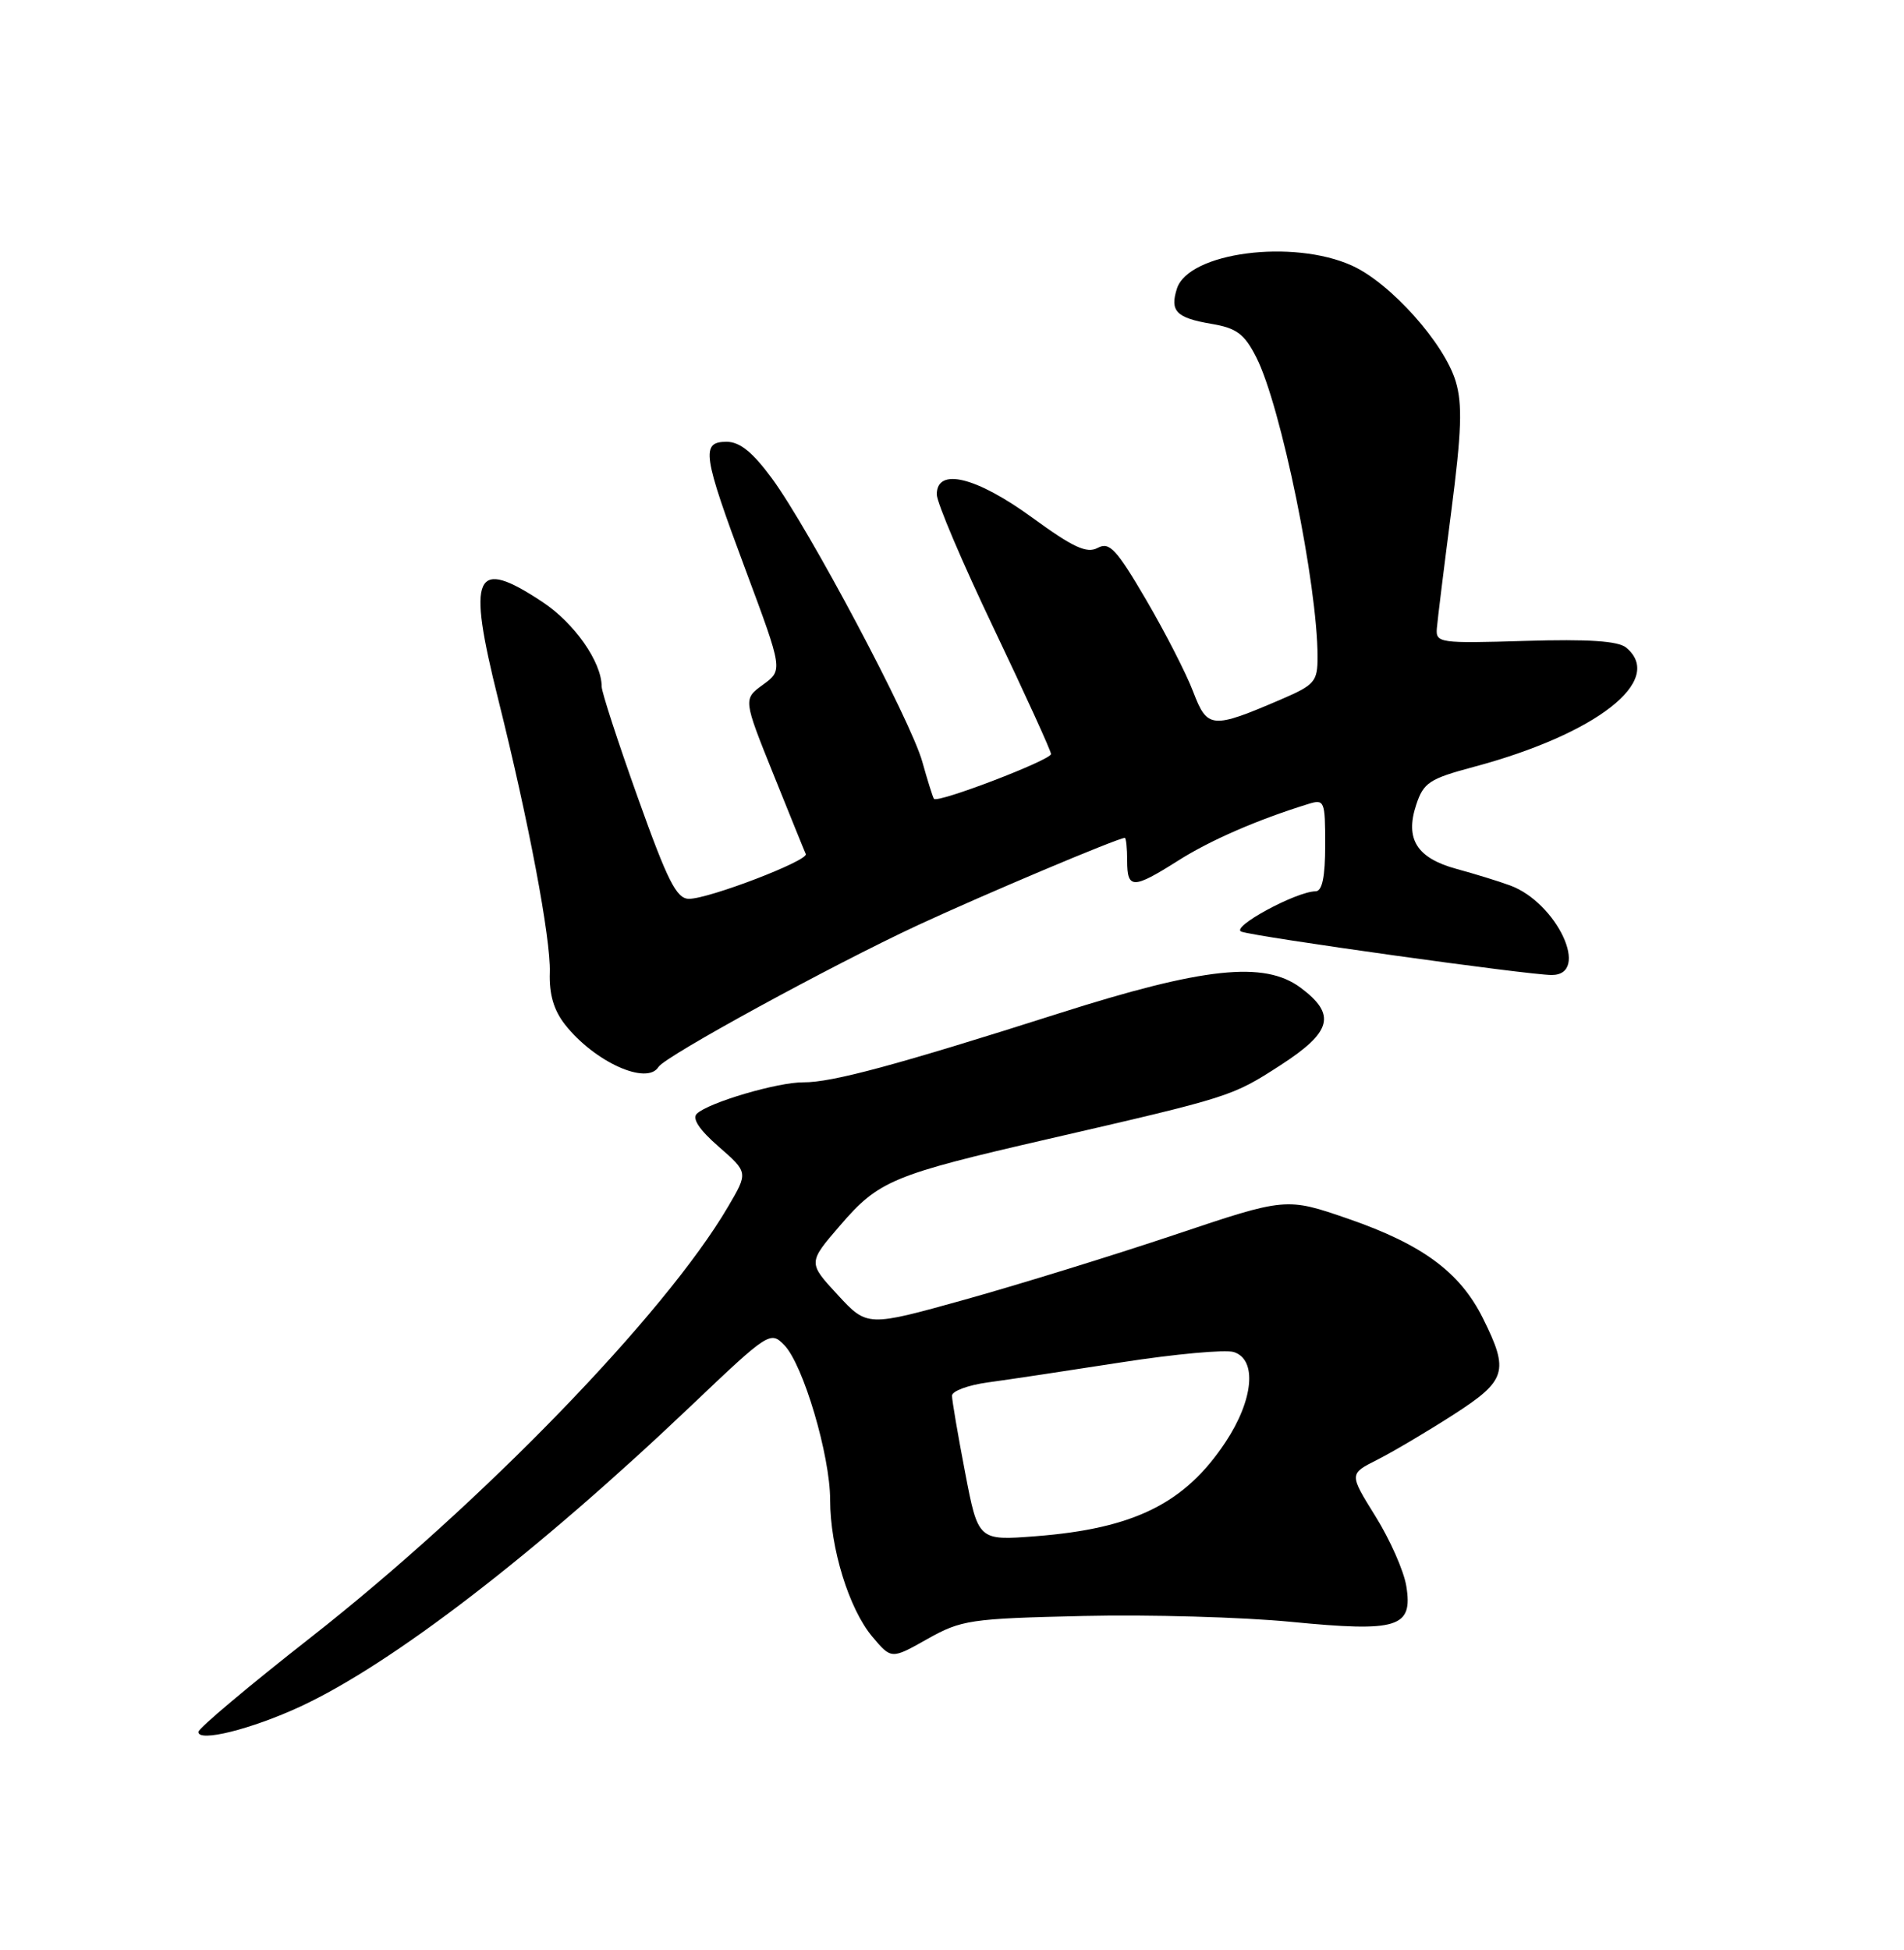 <?xml version="1.0" encoding="UTF-8" standalone="no"?>
<!DOCTYPE svg PUBLIC "-//W3C//DTD SVG 1.1//EN" "http://www.w3.org/Graphics/SVG/1.1/DTD/svg11.dtd" >
<svg xmlns="http://www.w3.org/2000/svg" xmlns:xlink="http://www.w3.org/1999/xlink" version="1.1" viewBox="0 0 250 256">
 <g >
 <path fill="currentColor"
d=" M 39.46 224.03 C 51.53 218.42 70.44 203.87 90.81 184.49 C 100.92 174.87 101.16 174.72 102.98 176.59 C 105.47 179.16 109.00 191.09 109.00 196.92 C 109.00 203.21 111.47 211.22 114.54 214.87 C 117.04 217.84 117.04 217.84 121.77 215.17 C 126.24 212.66 127.38 212.49 142.24 212.15 C 150.90 211.95 163.17 212.30 169.52 212.92 C 183.58 214.29 185.54 213.68 184.65 208.22 C 184.33 206.24 182.51 202.12 180.60 199.06 C 177.14 193.50 177.14 193.50 180.82 191.65 C 182.84 190.63 187.31 187.99 190.75 185.78 C 197.83 181.23 198.19 180.06 194.71 173.06 C 191.70 167.02 186.79 163.39 177.07 160.02 C 168.87 157.19 168.87 157.19 154.19 162.12 C 146.11 164.83 133.73 168.65 126.68 170.62 C 113.87 174.19 113.87 174.19 109.98 169.98 C 106.09 165.77 106.09 165.77 110.29 160.90 C 115.37 154.99 117.17 154.24 137.50 149.56 C 161.68 143.99 161.73 143.97 168.15 139.83 C 174.90 135.46 175.49 133.18 170.76 129.66 C 166.01 126.13 158.04 126.98 139.00 133.05 C 117.78 139.81 109.22 142.12 105.50 142.09 C 102.13 142.06 93.03 144.74 91.50 146.21 C 90.84 146.84 91.83 148.33 94.37 150.54 C 98.24 153.92 98.24 153.92 95.60 158.41 C 87.34 172.51 63.26 197.36 40.76 215.00 C 32.69 221.32 26.07 226.89 26.05 227.36 C 25.97 228.77 32.99 227.03 39.46 224.03 Z  M 86.46 140.07 C 87.32 138.67 109.19 126.73 120.54 121.45 C 129.20 117.43 146.81 110.00 147.69 110.00 C 147.86 110.00 148.00 111.35 148.00 113.00 C 148.00 116.74 148.76 116.74 154.67 113.00 C 158.88 110.32 165.12 107.61 171.75 105.56 C 173.91 104.89 174.00 105.10 174.00 110.93 C 174.00 115.11 173.61 117.00 172.75 117.01 C 170.17 117.04 161.48 121.76 163.00 122.31 C 164.91 123.00 200.74 128.01 203.75 128.00 C 208.87 127.99 204.45 118.51 198.27 116.24 C 196.75 115.68 193.59 114.71 191.27 114.08 C 186.04 112.66 184.46 110.16 185.95 105.66 C 186.91 102.75 187.68 102.24 193.43 100.70 C 209.61 96.39 218.69 89.30 213.52 85.02 C 212.47 84.15 208.57 83.89 200.27 84.14 C 189.01 84.48 188.51 84.41 188.66 82.50 C 188.75 81.40 189.60 74.51 190.55 67.18 C 191.91 56.68 192.04 53.07 191.14 50.08 C 189.64 45.06 182.58 37.17 177.54 34.88 C 169.74 31.34 156.04 33.14 154.53 37.90 C 153.59 40.85 154.45 41.73 159.03 42.51 C 162.37 43.07 163.38 43.82 164.95 46.90 C 168.19 53.25 173.00 76.77 173.00 86.25 C 173.00 89.48 172.63 89.91 168.25 91.80 C 159.10 95.73 158.53 95.68 156.67 90.82 C 155.77 88.44 152.98 83.00 150.48 78.73 C 146.58 72.07 145.67 71.10 144.13 71.93 C 142.69 72.70 140.91 71.87 135.53 67.95 C 128.17 62.59 123.00 61.33 123.00 64.91 C 123.00 65.96 126.37 73.89 130.50 82.53 C 134.62 91.18 138.00 98.58 138.00 98.99 C 138.00 99.78 123.09 105.49 122.63 104.87 C 122.48 104.67 121.79 102.47 121.10 100.00 C 119.57 94.55 106.28 69.51 101.36 62.81 C 98.83 59.37 97.14 58.00 95.41 58.00 C 92.00 58.00 92.24 59.65 97.90 74.83 C 102.80 87.98 102.80 87.98 100.19 89.88 C 97.58 91.78 97.58 91.78 101.54 101.62 C 103.72 107.03 105.63 111.76 105.80 112.12 C 106.18 112.98 93.09 118.00 90.47 118.00 C 88.83 118.00 87.67 115.70 83.75 104.72 C 81.14 97.42 79.00 90.85 79.00 90.13 C 79.00 86.91 75.43 81.81 71.23 79.03 C 62.28 73.10 61.29 75.28 65.42 91.82 C 69.41 107.79 72.33 123.24 72.19 127.65 C 72.09 130.52 72.71 132.63 74.19 134.51 C 78.04 139.40 84.94 142.53 86.46 140.07 Z  M 126.72 193.30 C 125.77 188.36 125.00 183.83 125.00 183.23 C 125.00 182.62 127.14 181.83 129.75 181.48 C 132.36 181.13 140.24 179.94 147.25 178.85 C 154.26 177.76 160.90 177.15 162.00 177.50 C 165.08 178.48 164.60 183.76 160.91 189.33 C 155.58 197.37 148.91 200.68 135.97 201.68 C 128.44 202.26 128.44 202.26 126.72 193.30 Z "/>
</g>
</svg>
